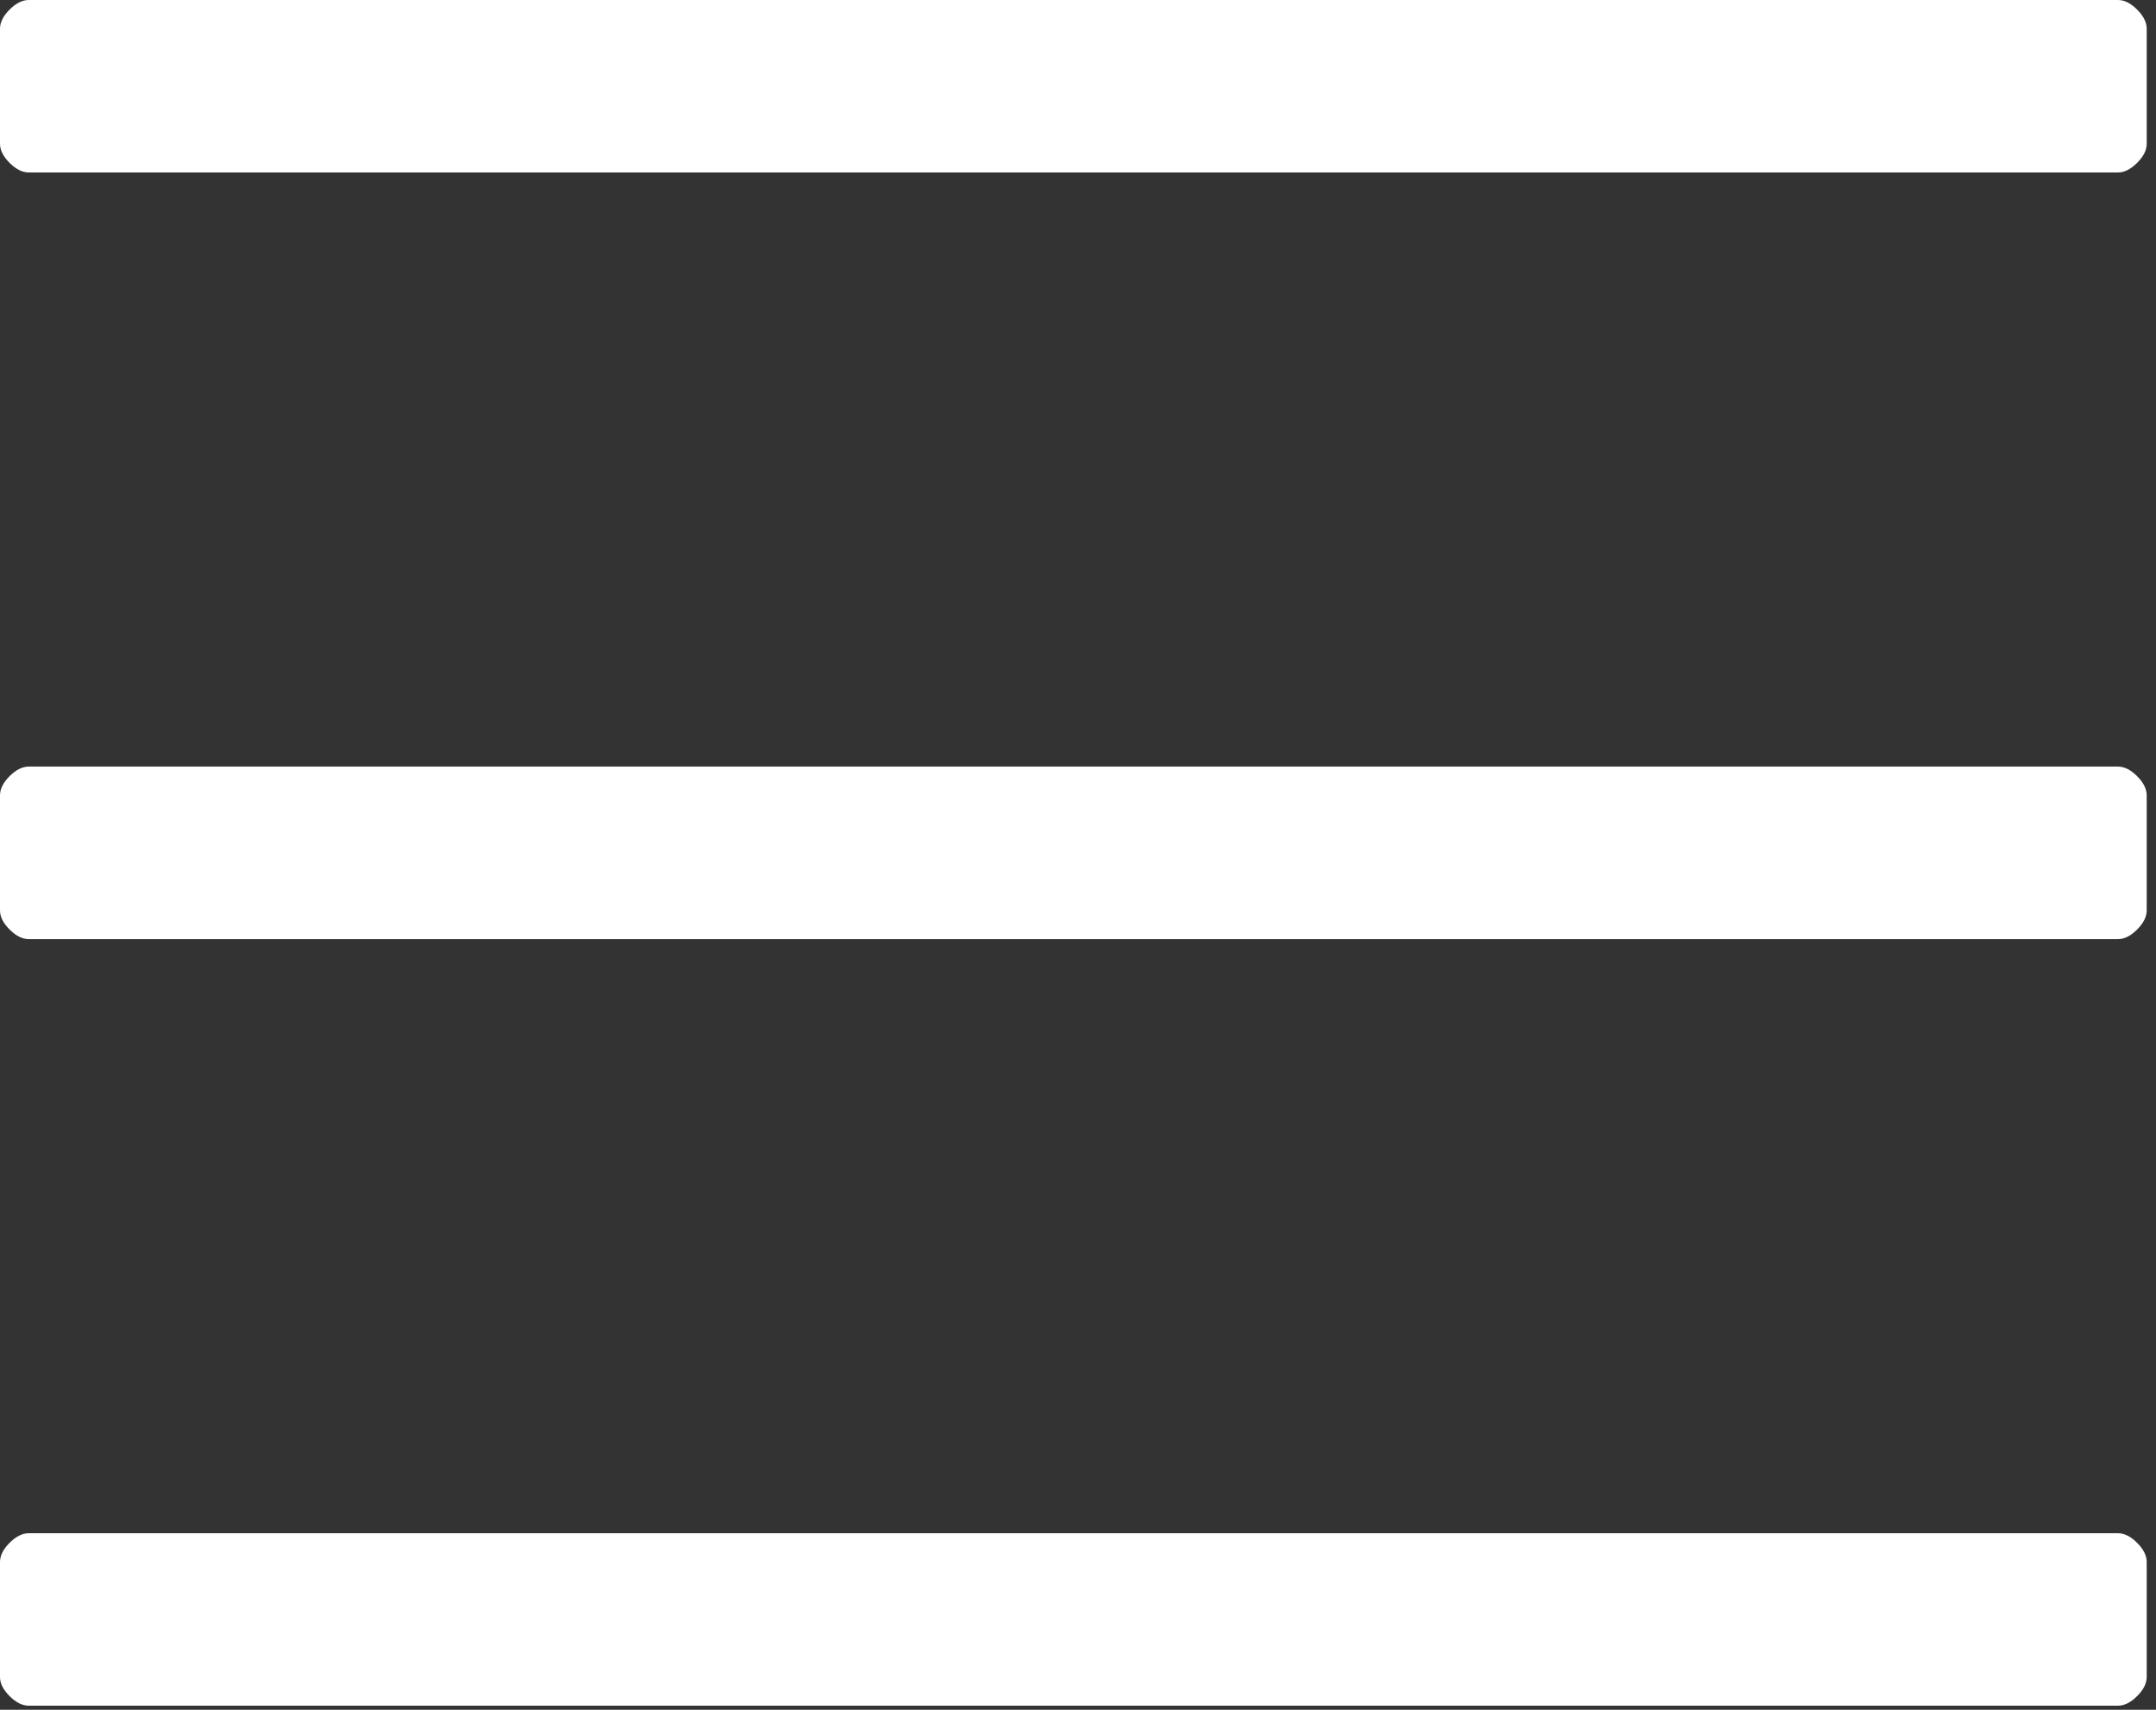 <svg width="29" height="23" viewBox="0 0 29 23" fill="none" xmlns="http://www.w3.org/2000/svg">
<rect x="0" y="0" width="29" height="23" fill="#333333" stroke="none"/>
<path d="M28.488 2.32H0.387C0.301 2.32 0.215 2.277 0.129 2.191C0.043 2.105 0 2.02 0 1.934V0.387C0 0.301 0.043 0.215 0.129 0.129C0.215 0.043 0.301 0 0.387 0H28.488C28.574 0 28.66 0.043 28.746 0.129C28.832 0.215 28.875 0.301 28.875 0.387V1.934C28.875 2.02 28.832 2.105 28.746 2.191C28.66 2.277 28.574 2.32 28.488 2.32ZM28.488 12.633H0.387C0.301 12.633 0.215 12.59 0.129 12.504C0.043 12.418 0 12.332 0 12.246V10.699C0 10.613 0.043 10.527 0.129 10.441C0.215 10.355 0.301 10.312 0.387 10.312H28.488C28.574 10.312 28.66 10.355 28.746 10.441C28.832 10.527 28.875 10.613 28.875 10.699V12.246C28.875 12.332 28.832 12.418 28.746 12.504C28.66 12.59 28.574 12.633 28.488 12.633ZM28.488 22.945H0.387C0.301 22.945 0.215 22.902 0.129 22.816C0.043 22.73 0 22.645 0 22.559V21.012C0 20.926 0.043 20.84 0.129 20.754C0.215 20.668 0.301 20.625 0.387 20.625H28.488C28.574 20.625 28.66 20.668 28.746 20.754C28.832 20.84 28.875 20.926 28.875 21.012V22.559C28.875 22.645 28.832 22.73 28.746 22.816C28.66 22.902 28.574 22.945 28.488 22.945Z" fill="white"/>
</svg>
